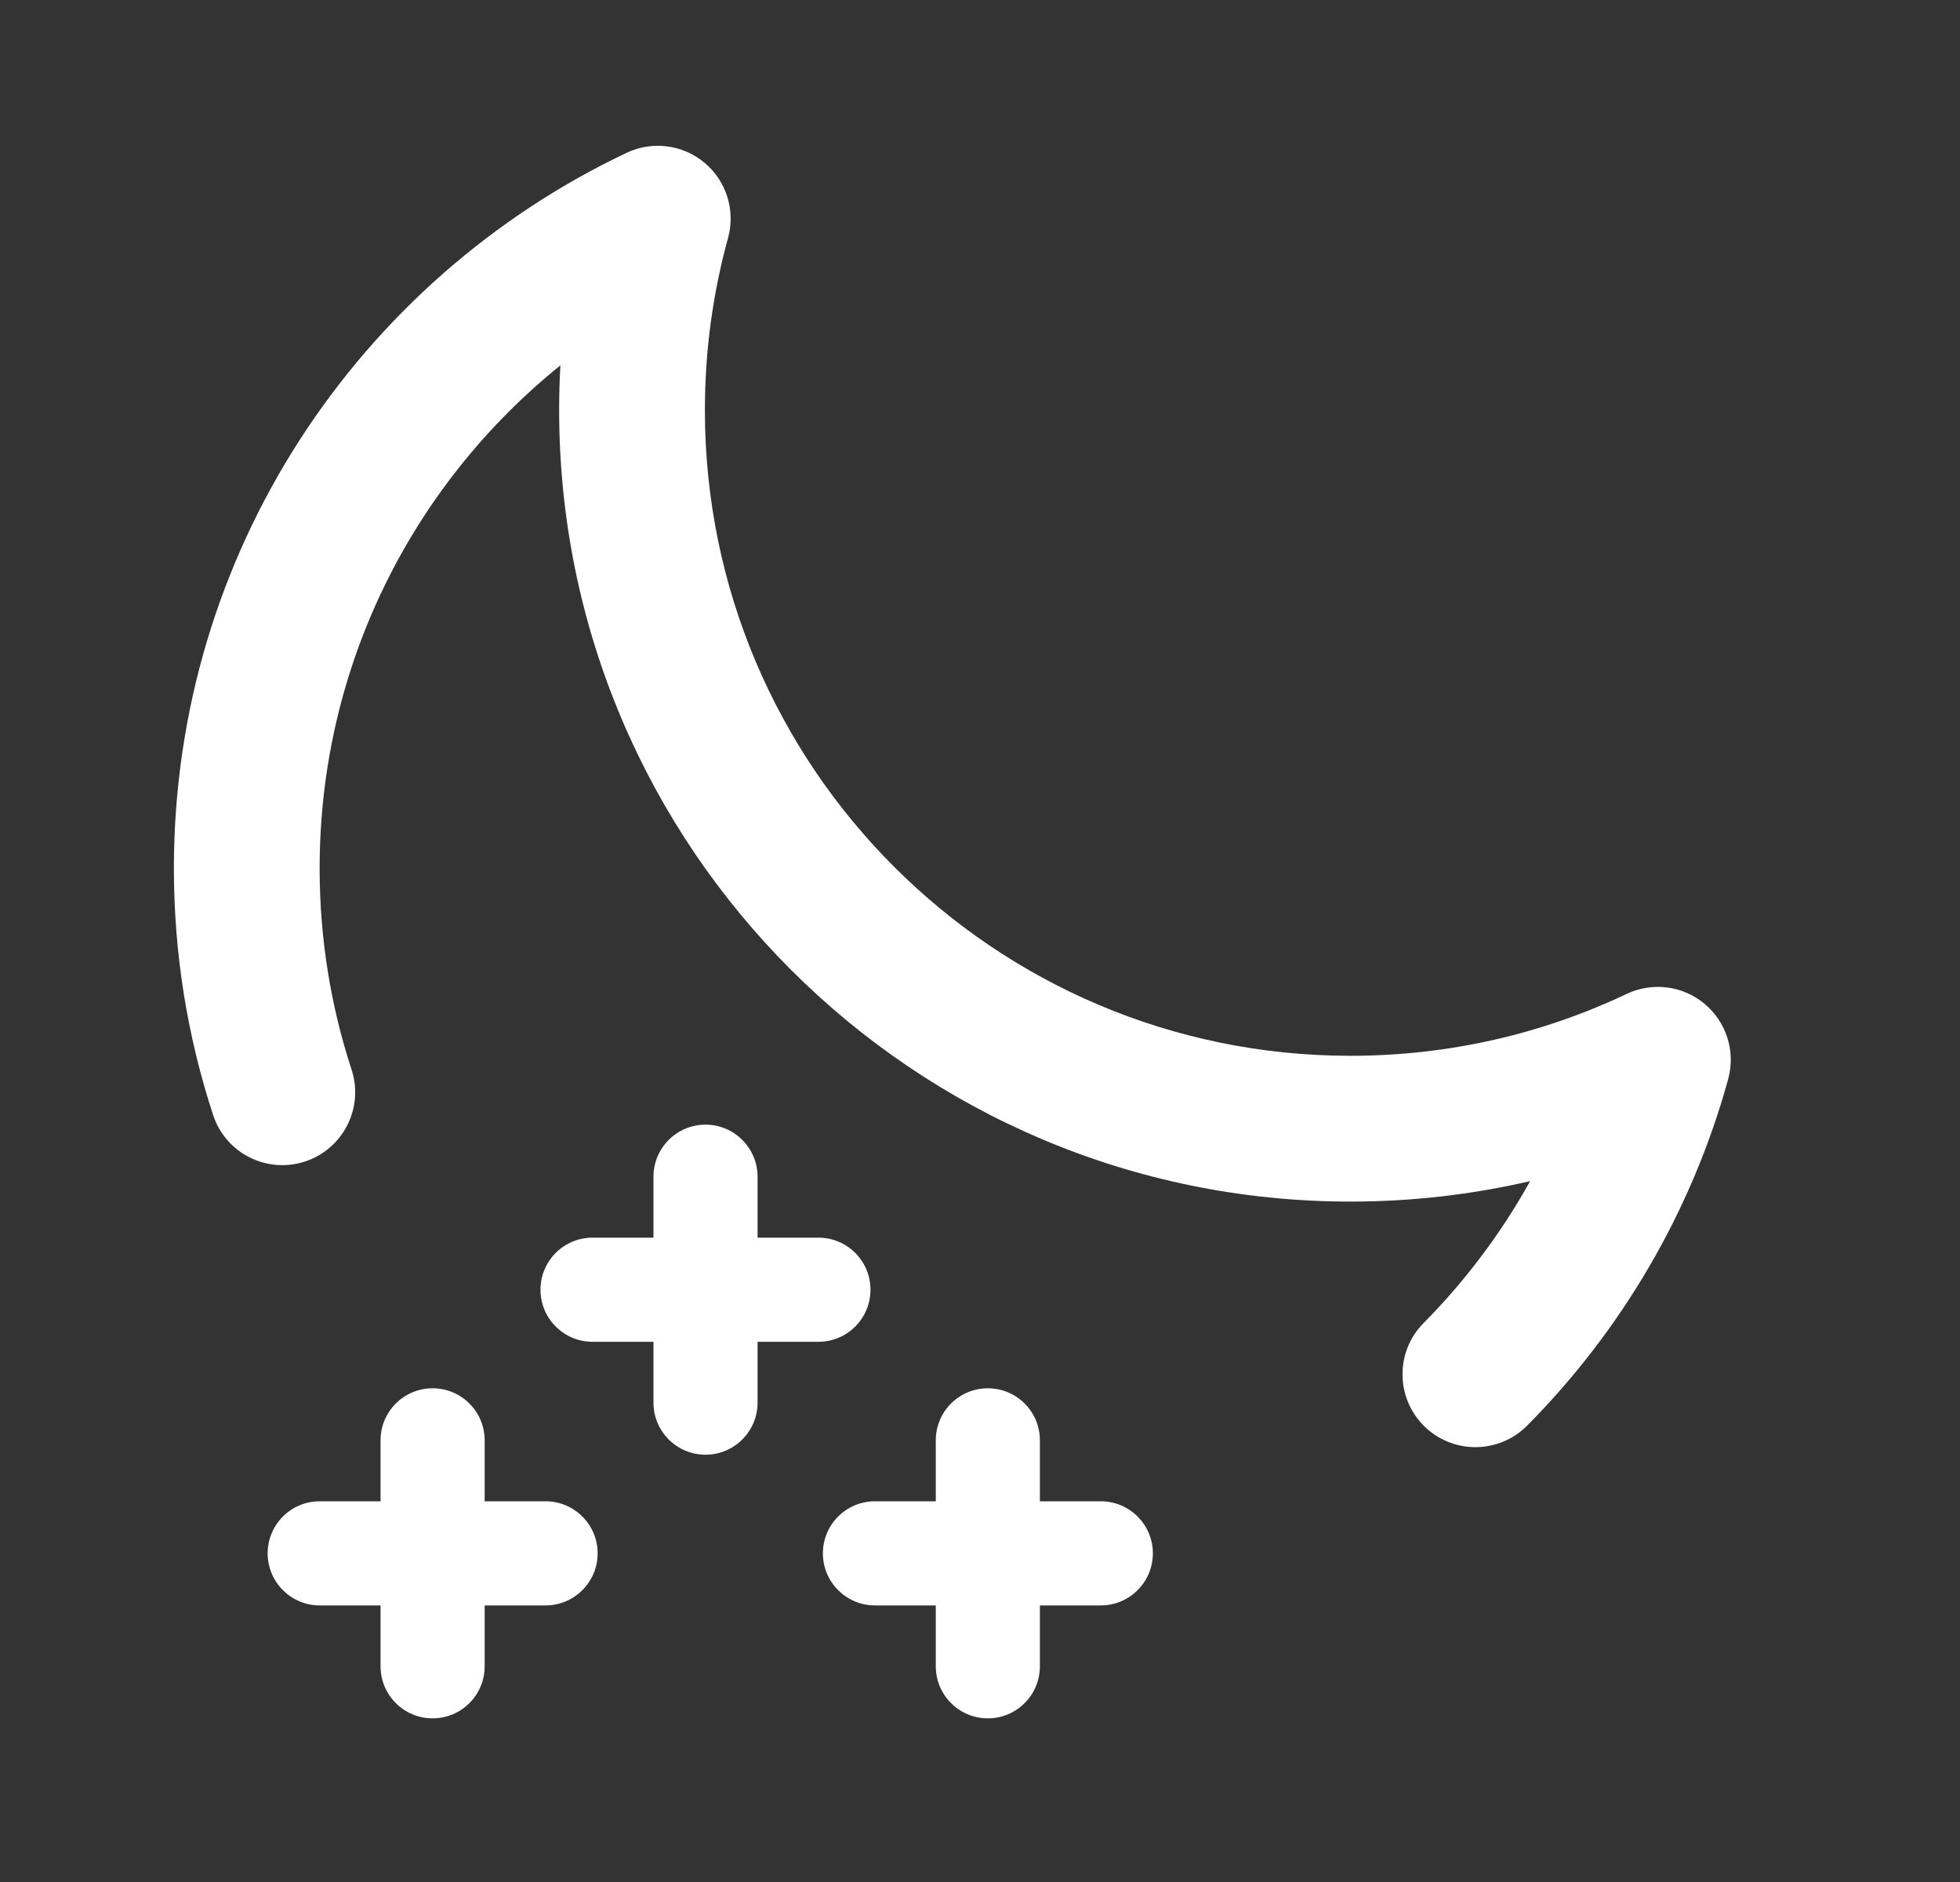<svg width="25" height="24" viewBox="0 0 25 24" fill="none" xmlns="http://www.w3.org/2000/svg">
<rect x="0" y="0" width="25" height="24" fill="#333333" stroke="none"/>
<path fill-rule="evenodd" clip-rule="evenodd" d="M8.988 2.077C9.266 2.31 9.383 2.685 9.286 3.036C9.094 3.733 8.991 4.469 8.991 5.23C8.991 9.777 12.678 13.464 17.225 13.464C18.488 13.464 19.681 13.181 20.748 12.675C21.076 12.519 21.466 12.569 21.744 12.803C22.023 13.037 22.139 13.411 22.043 13.762C21.576 15.456 20.679 16.97 19.479 18.18C19.117 18.544 18.529 18.547 18.164 18.185C17.8 17.824 17.797 17.235 18.159 16.871C18.69 16.335 19.148 15.726 19.517 15.062C18.78 15.233 18.013 15.323 17.225 15.323C11.651 15.323 7.132 10.804 7.132 5.23C7.132 5.038 7.137 4.848 7.148 4.659C5.274 6.169 4.077 8.482 4.077 11.073C4.077 11.971 4.22 12.833 4.484 13.639C4.644 14.127 4.378 14.652 3.89 14.812C3.403 14.972 2.877 14.706 2.718 14.218C2.393 13.227 2.218 12.17 2.218 11.073C2.218 7.043 4.58 3.566 7.992 1.949C8.32 1.793 8.71 1.843 8.988 2.077Z" fill="white"/>
<path fill-rule="evenodd" clip-rule="evenodd" d="M8.999 14.342C9.365 14.342 9.663 14.64 9.663 15.006V15.783L10.439 15.783C10.806 15.783 11.103 16.08 11.103 16.447C11.103 16.814 10.806 17.111 10.439 17.111H9.663V17.887C9.663 18.254 9.365 18.551 8.999 18.551C8.632 18.551 8.335 18.254 8.335 17.887V17.111H7.558C7.191 17.111 6.894 16.814 6.894 16.447C6.894 16.08 7.191 15.783 7.558 15.783L8.335 15.783V15.006C8.335 14.64 8.632 14.342 8.999 14.342Z" fill="white"/>
<path fill-rule="evenodd" clip-rule="evenodd" d="M5.518 17.704C5.885 17.704 6.182 18.001 6.182 18.368V19.145L6.959 19.145C7.325 19.145 7.623 19.442 7.623 19.809C7.623 20.175 7.325 20.473 6.959 20.473H6.182V21.249C6.182 21.616 5.885 21.913 5.518 21.913C5.151 21.913 4.854 21.616 4.854 21.249V20.473H4.078C3.711 20.473 3.414 20.175 3.414 19.809C3.414 19.442 3.711 19.145 4.078 19.145L4.854 19.145V18.368C4.854 18.001 5.151 17.704 5.518 17.704Z" fill="white"/>
<path fill-rule="evenodd" clip-rule="evenodd" d="M12.6 17.704C12.967 17.704 13.264 18.001 13.264 18.368V19.145L14.041 19.145C14.407 19.145 14.705 19.442 14.705 19.809C14.705 20.175 14.407 20.473 14.041 20.473H13.264V21.249C13.264 21.616 12.967 21.913 12.6 21.913C12.233 21.913 11.936 21.616 11.936 21.249V20.473H11.16C10.793 20.473 10.496 20.175 10.496 19.809C10.496 19.442 10.793 19.145 11.16 19.145L11.936 19.145V18.368C11.936 18.001 12.233 17.704 12.6 17.704Z" fill="white"/>
</svg>
